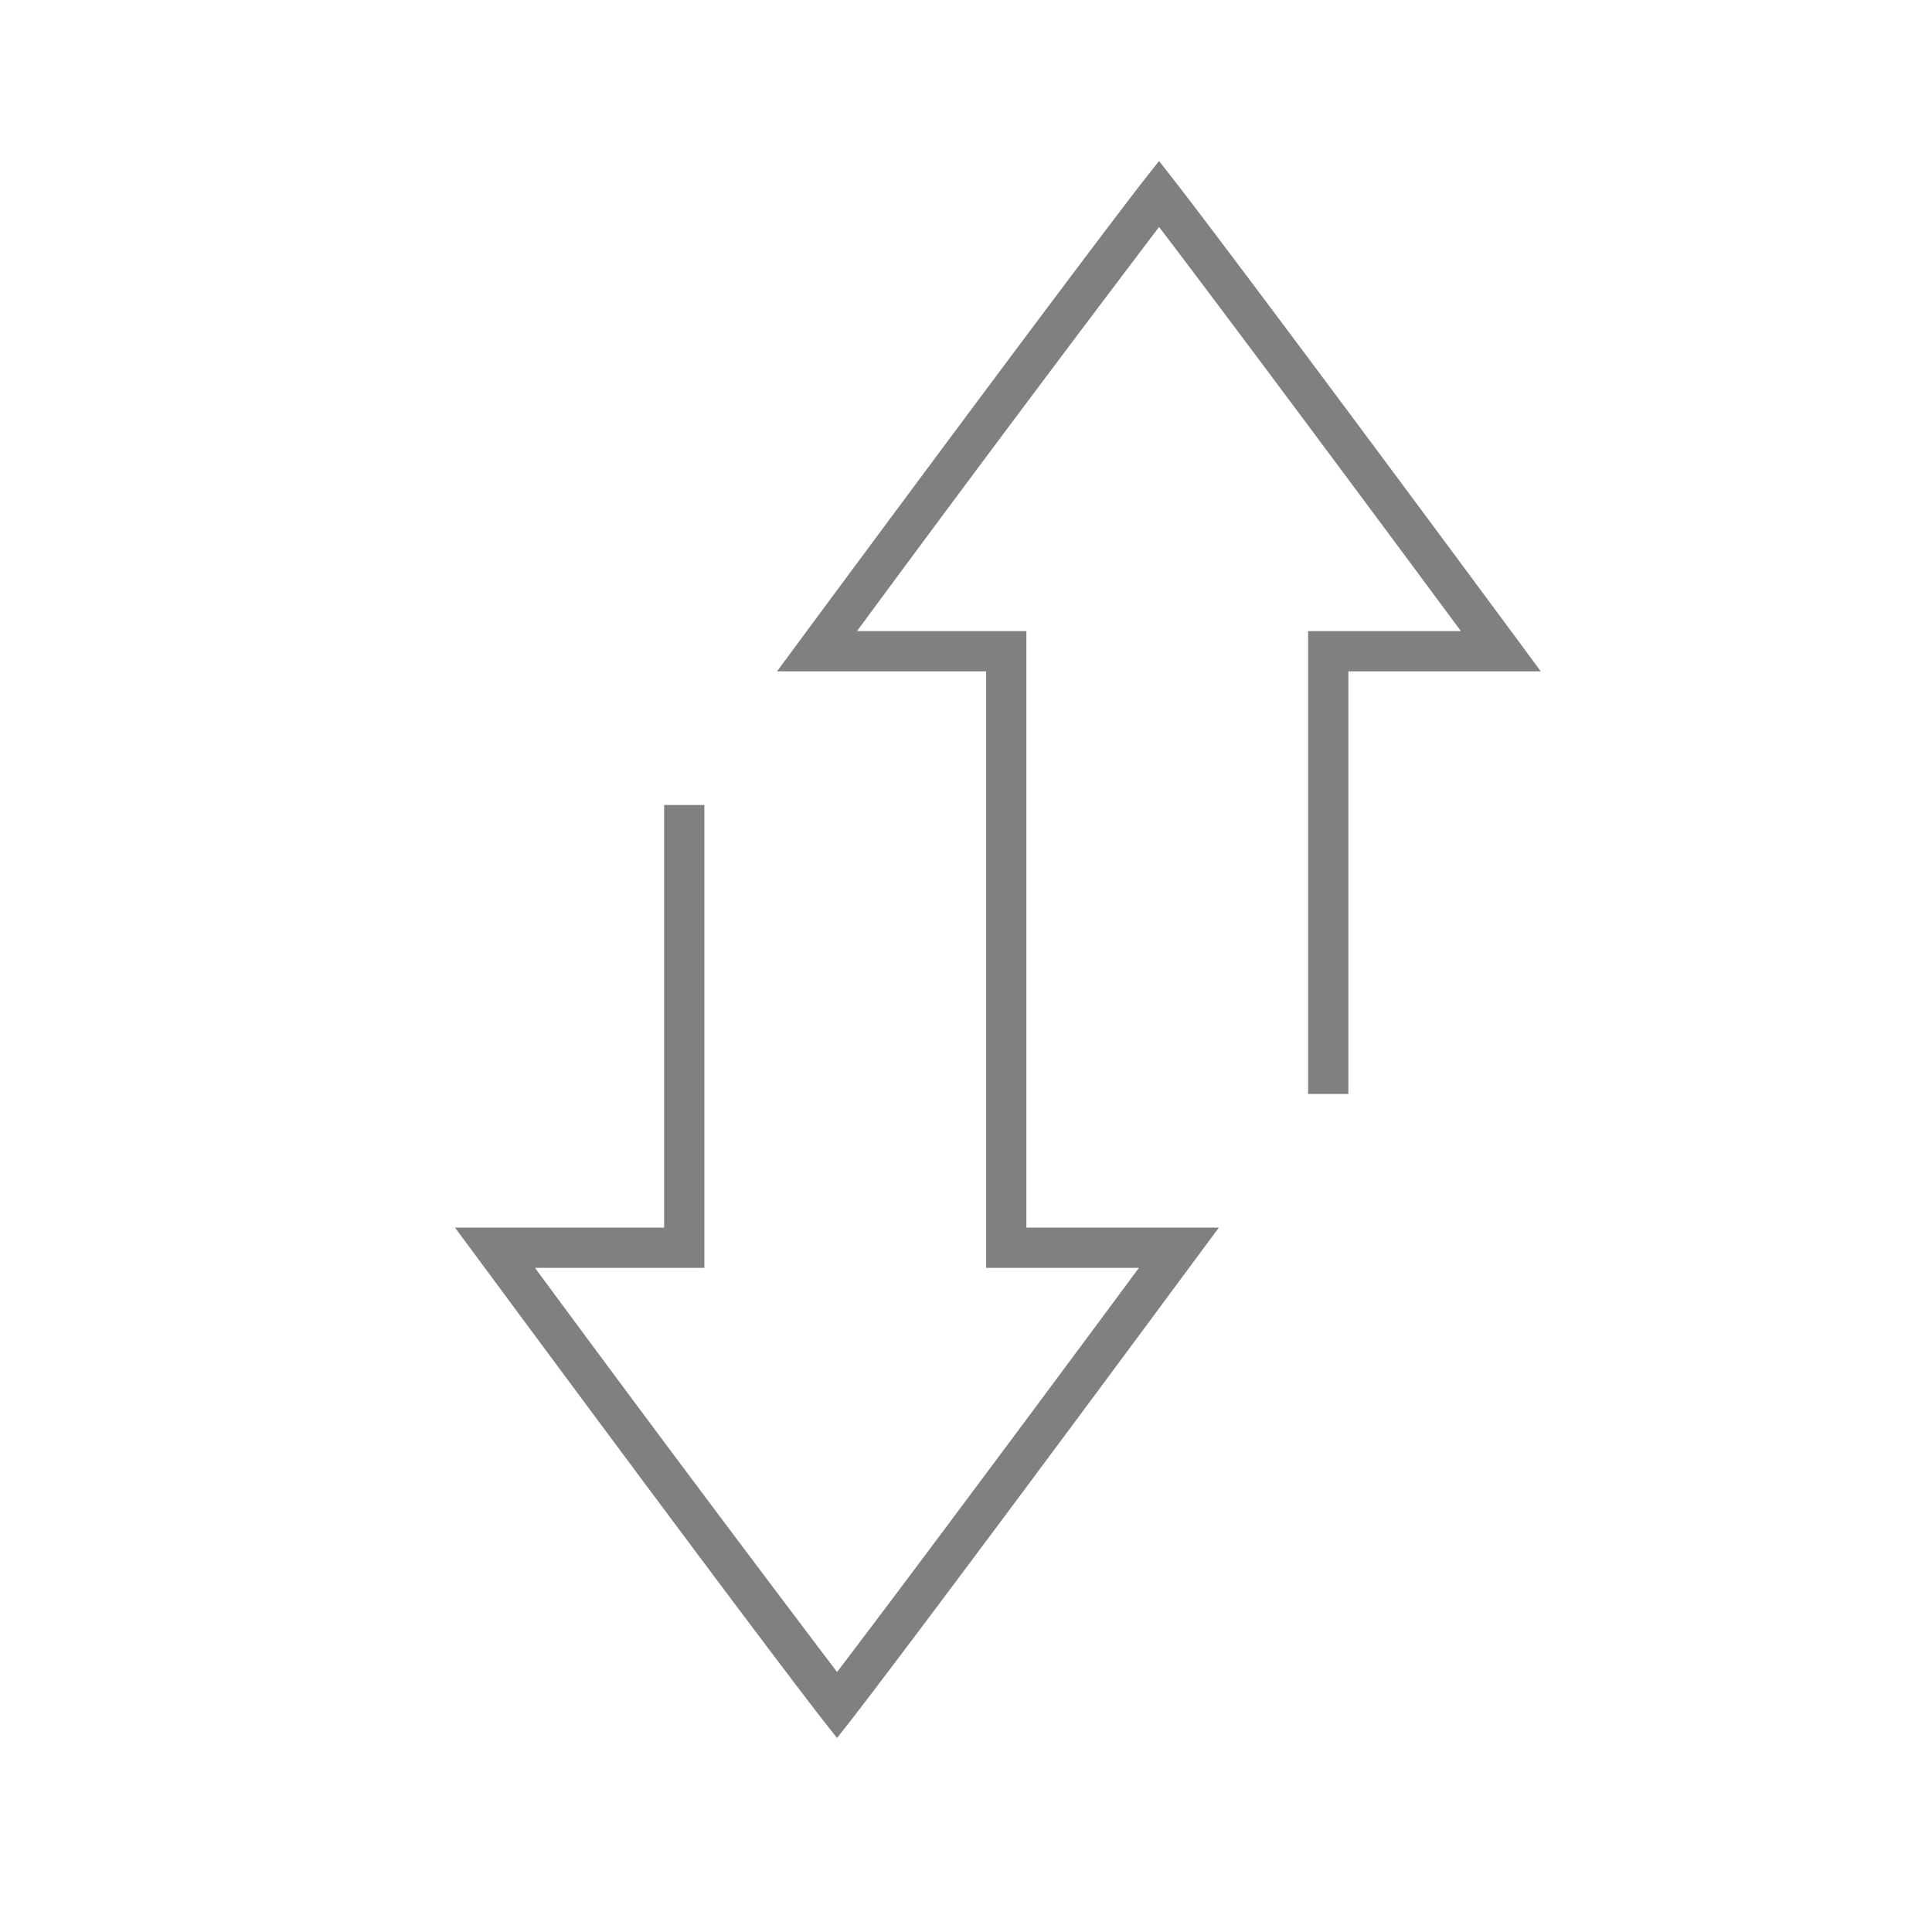 <svg height="24" width="24" xmlns="http://www.w3.org/2000/svg"><path style="color:#000;fill:gray;-inkscape-stroke:none" d="m14.398 2-.197.25s-.786 1.003-4.254 5.691l-.295.399h2.598v7.41h1.898c-2.738 3.696-3.682 4.933-3.75 5.02a481.187 481.187 0 0 1-3.752-5.02H8.75V10h-.5v5.25H5.652l.295.398c3.468 4.689 4.254 5.692 4.254 5.692l.197.25.196-.25s.784-1.003 4.252-5.692l.295-.398H12.75V7.84h-2.104a466.676 466.676 0 0 1 3.752-5.02c.068.087 1.012 1.324 3.75 5.02H16.25v5.75h.5V8.34h2.39l-.294-.399c-3.468-4.688-4.252-5.691-4.252-5.691z"/></svg>